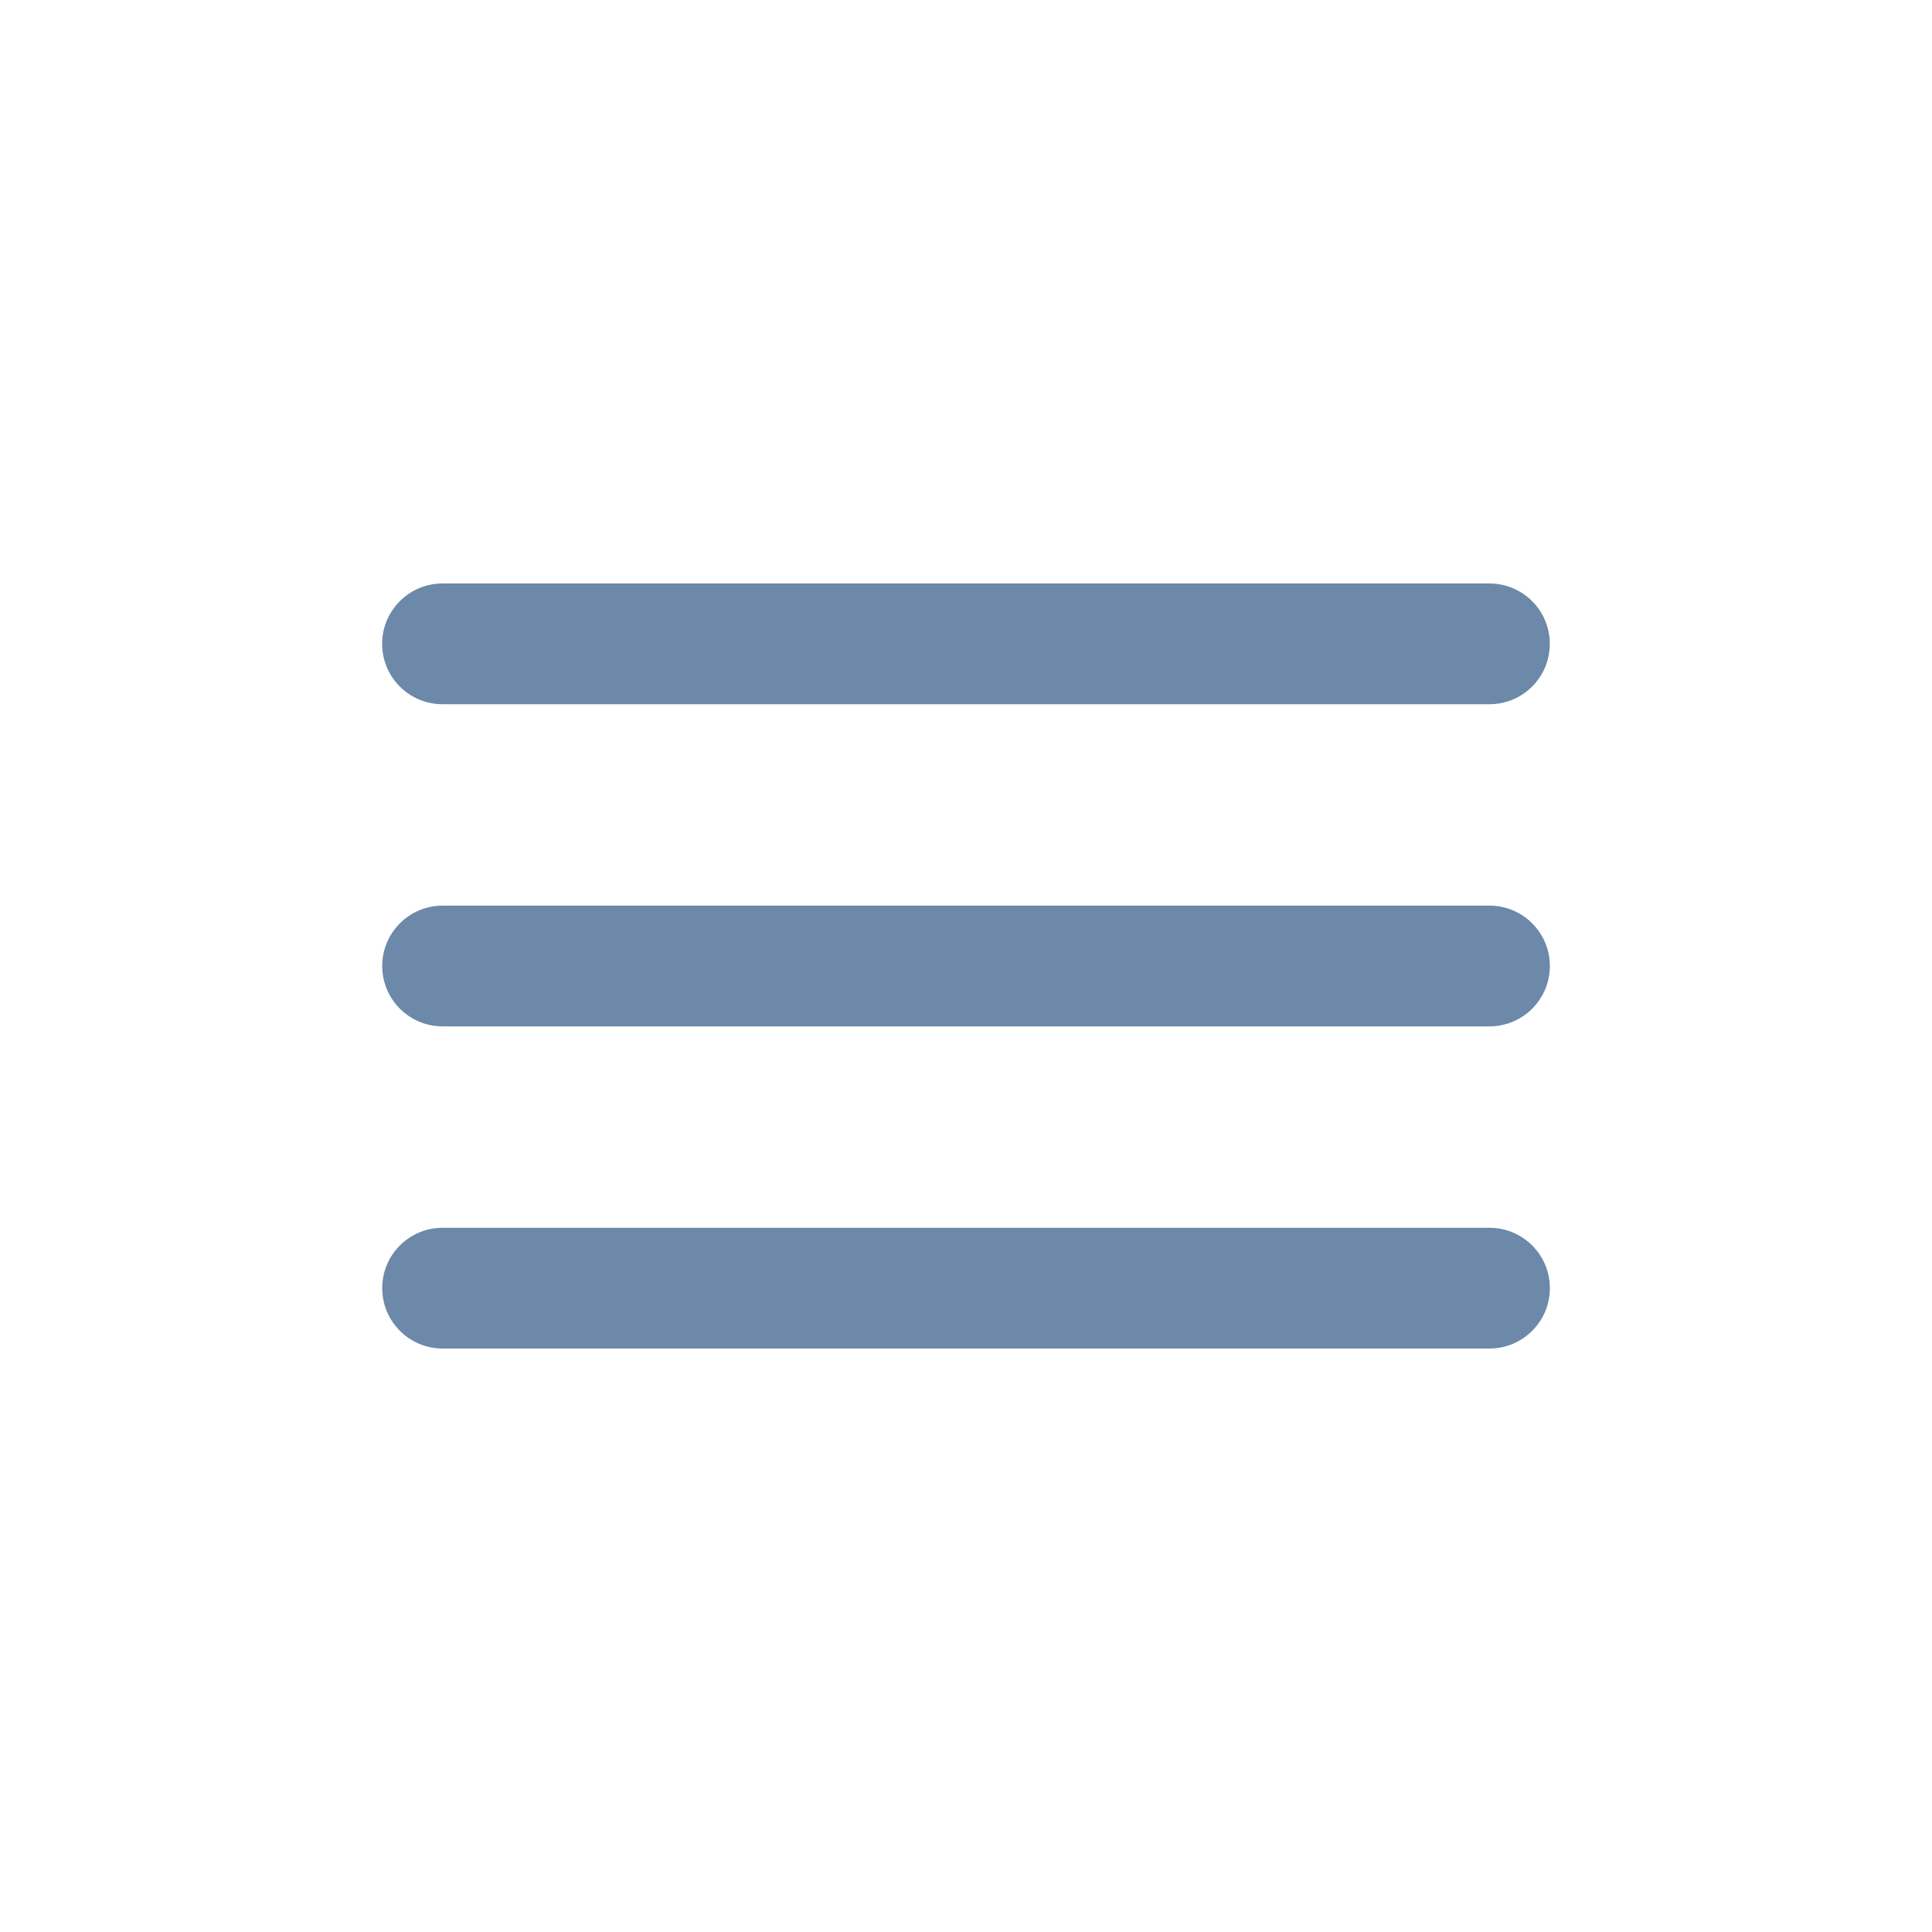 <svg width="24" height="24" viewBox="0 0 24 24" fill="none" xmlns="http://www.w3.org/2000/svg">
<path fill-rule="evenodd" clip-rule="evenodd" d="M5.497 7.248C5.083 7.248 4.747 7.584 4.747 7.998C4.747 8.413 5.083 8.748 5.497 8.748H18.502C18.917 8.748 19.252 8.413 19.252 7.998C19.252 7.584 18.917 7.248 18.502 7.248H5.497ZM4.748 12C4.748 11.586 5.084 11.25 5.498 11.25H18.503C18.917 11.25 19.253 11.586 19.253 12C19.253 12.414 18.917 12.75 18.503 12.75H5.498C5.084 12.75 4.748 12.414 4.748 12ZM4.748 16.002C4.748 15.587 5.084 15.252 5.498 15.252H18.503C18.917 15.252 19.253 15.587 19.253 16.002C19.253 16.416 18.917 16.752 18.503 16.752H5.498C5.084 16.752 4.748 16.416 4.748 16.002Z" fill="#6C89A9"/>
</svg>
